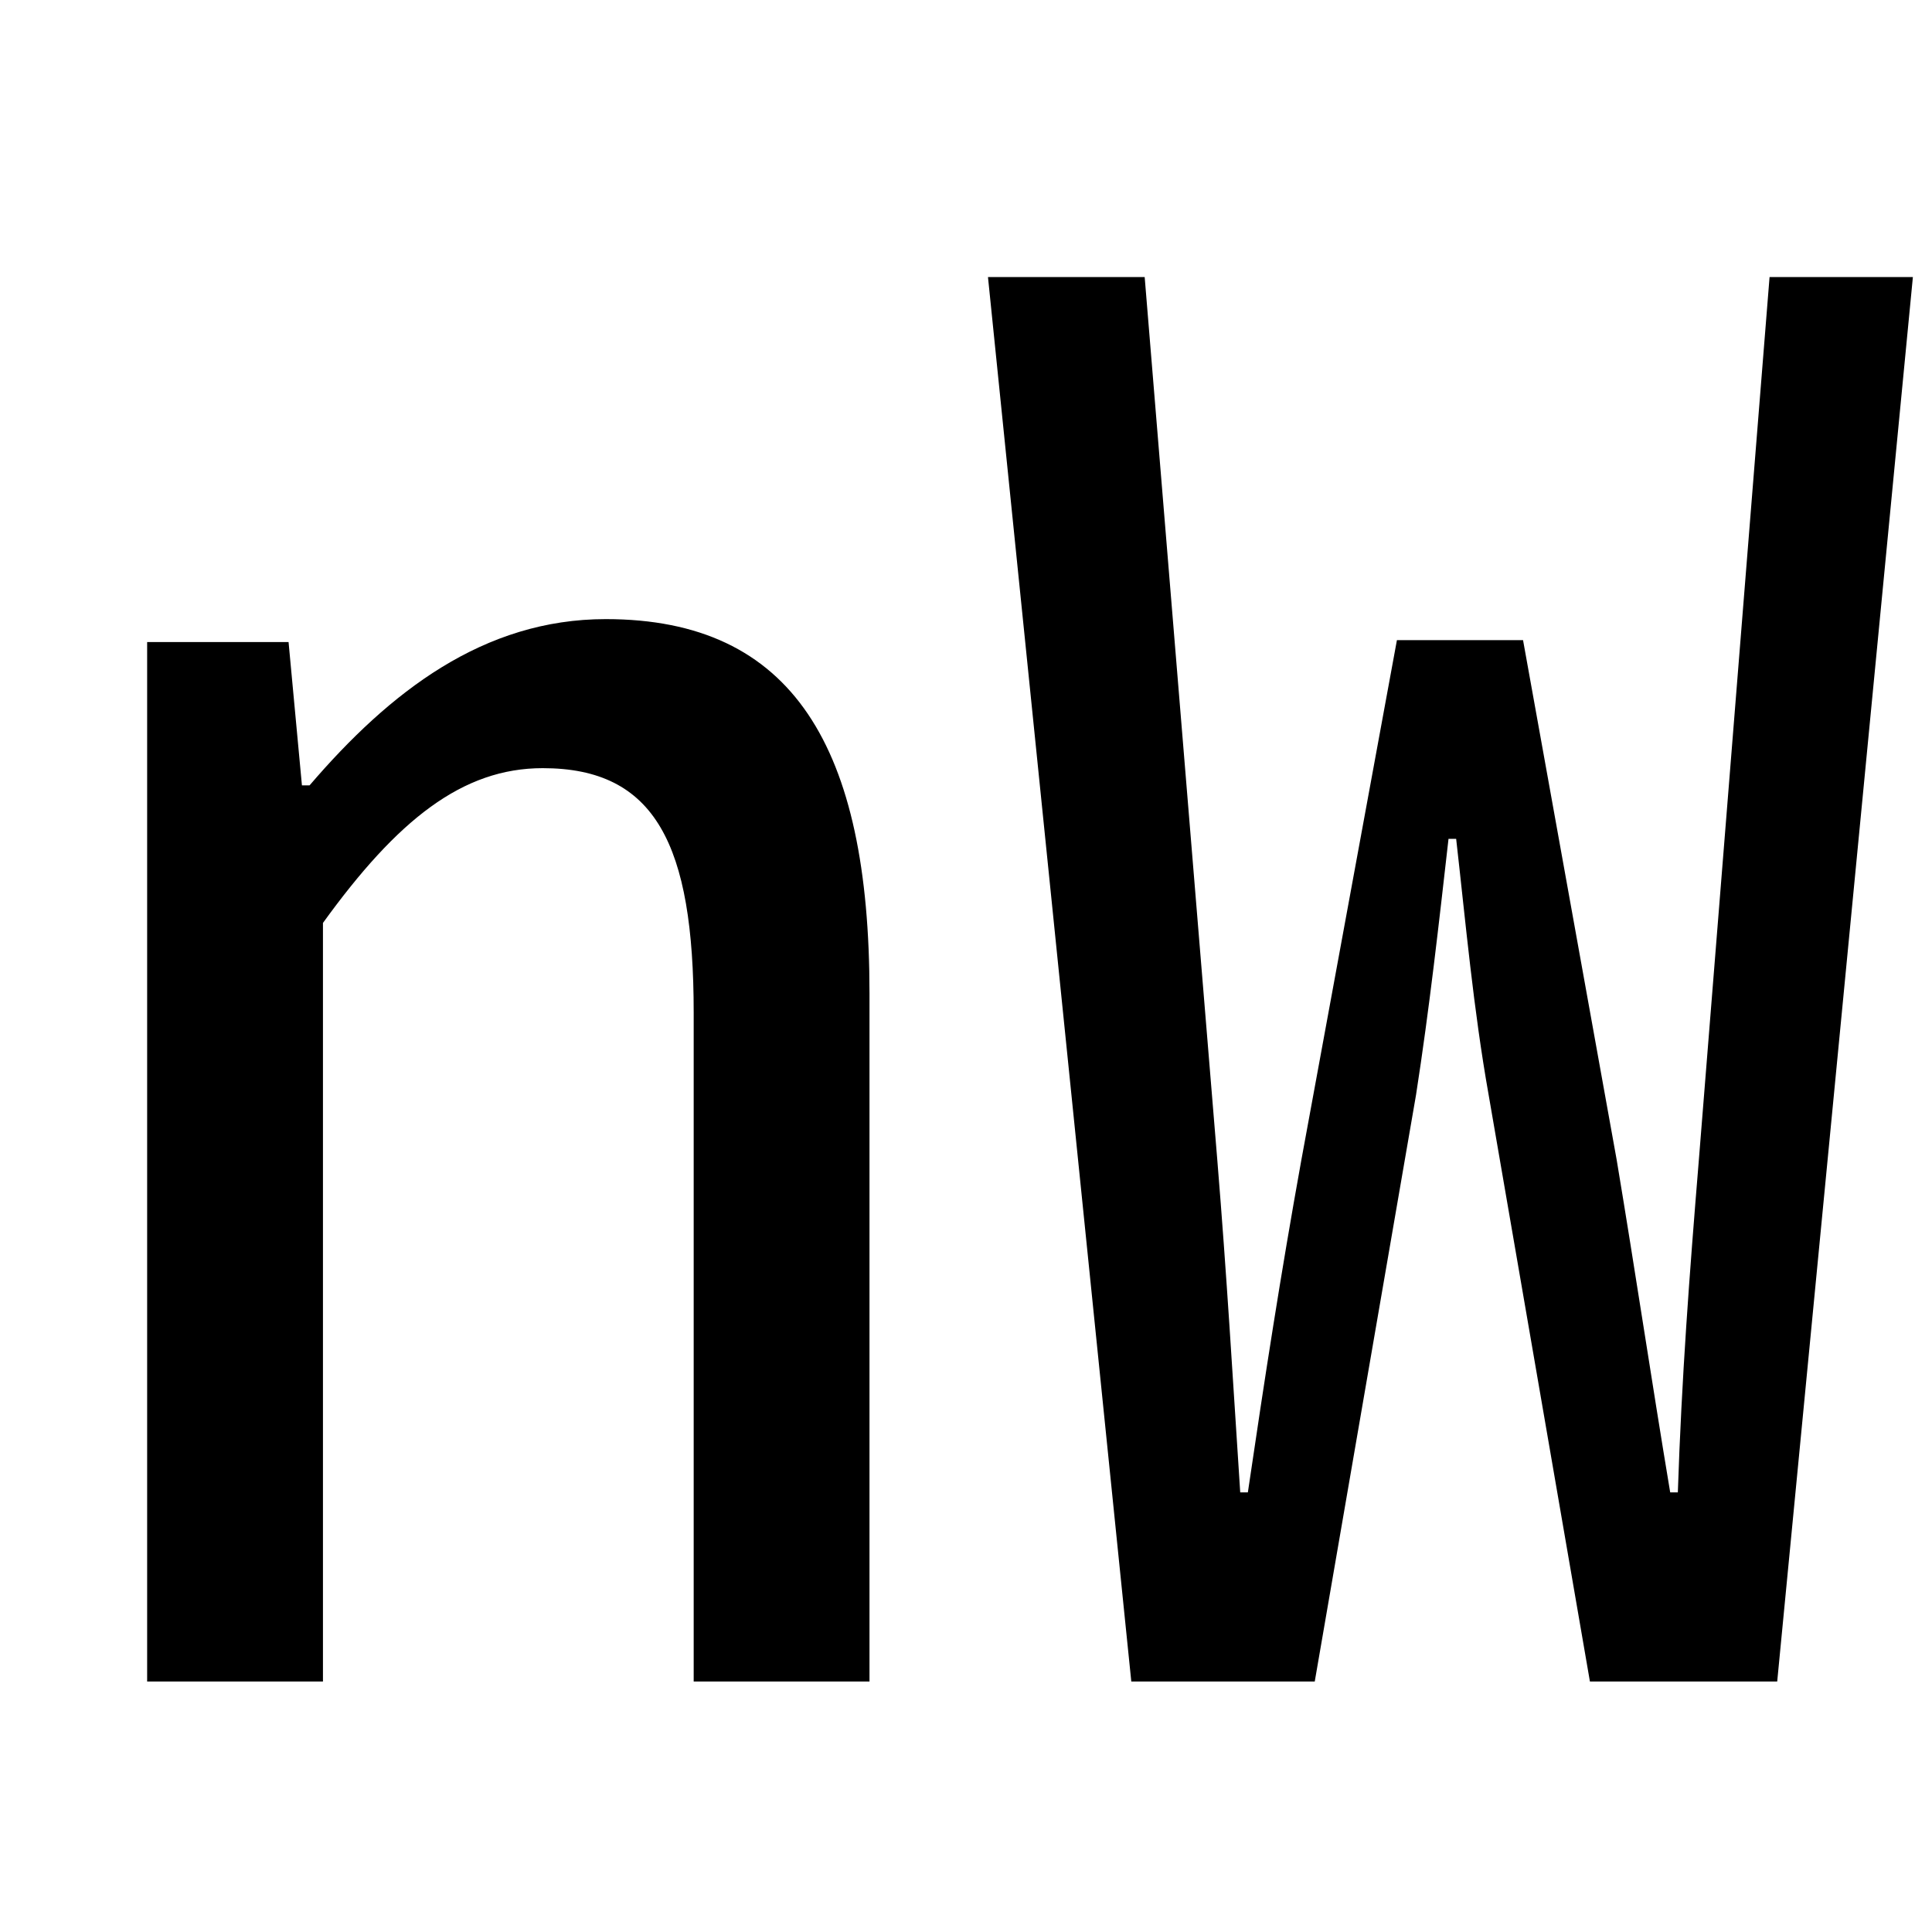 <?xml version="1.0" standalone="no"?>
<!DOCTYPE svg PUBLIC "-//W3C//DTD SVG 1.1//EN" "http://www.w3.org/Graphics/SVG/1.1/DTD/svg11.dtd" >
<svg xmlns="http://www.w3.org/2000/svg" xmlns:xlink="http://www.w3.org/1999/xlink" version="1.1" viewBox="-10 0 1011 1000">
   <path fill="currentColor"
d="M67 880v-544h74l7 75h4c42 -49 91 -87 155 -87c98 0 138 67 138 196v360h-92v-350c0 -88 -20 -128 -79 -128c-42 0 -76 27 -115 81v397h-92zM582 880l-75 -735h82l38 462c5 61 8 113 12 174h4c9 -61 17 -113 28 -174l50 -272h66l49 272c10 60 18 114 28 174h4
c2 -60 6 -113 11 -174l37 -462h75l-71 735h-98l-53 -307c-8 -45 -12 -90 -17 -134h-4c-5 44 -10 89 -17 134l-53 307h-96z" />
</svg>
